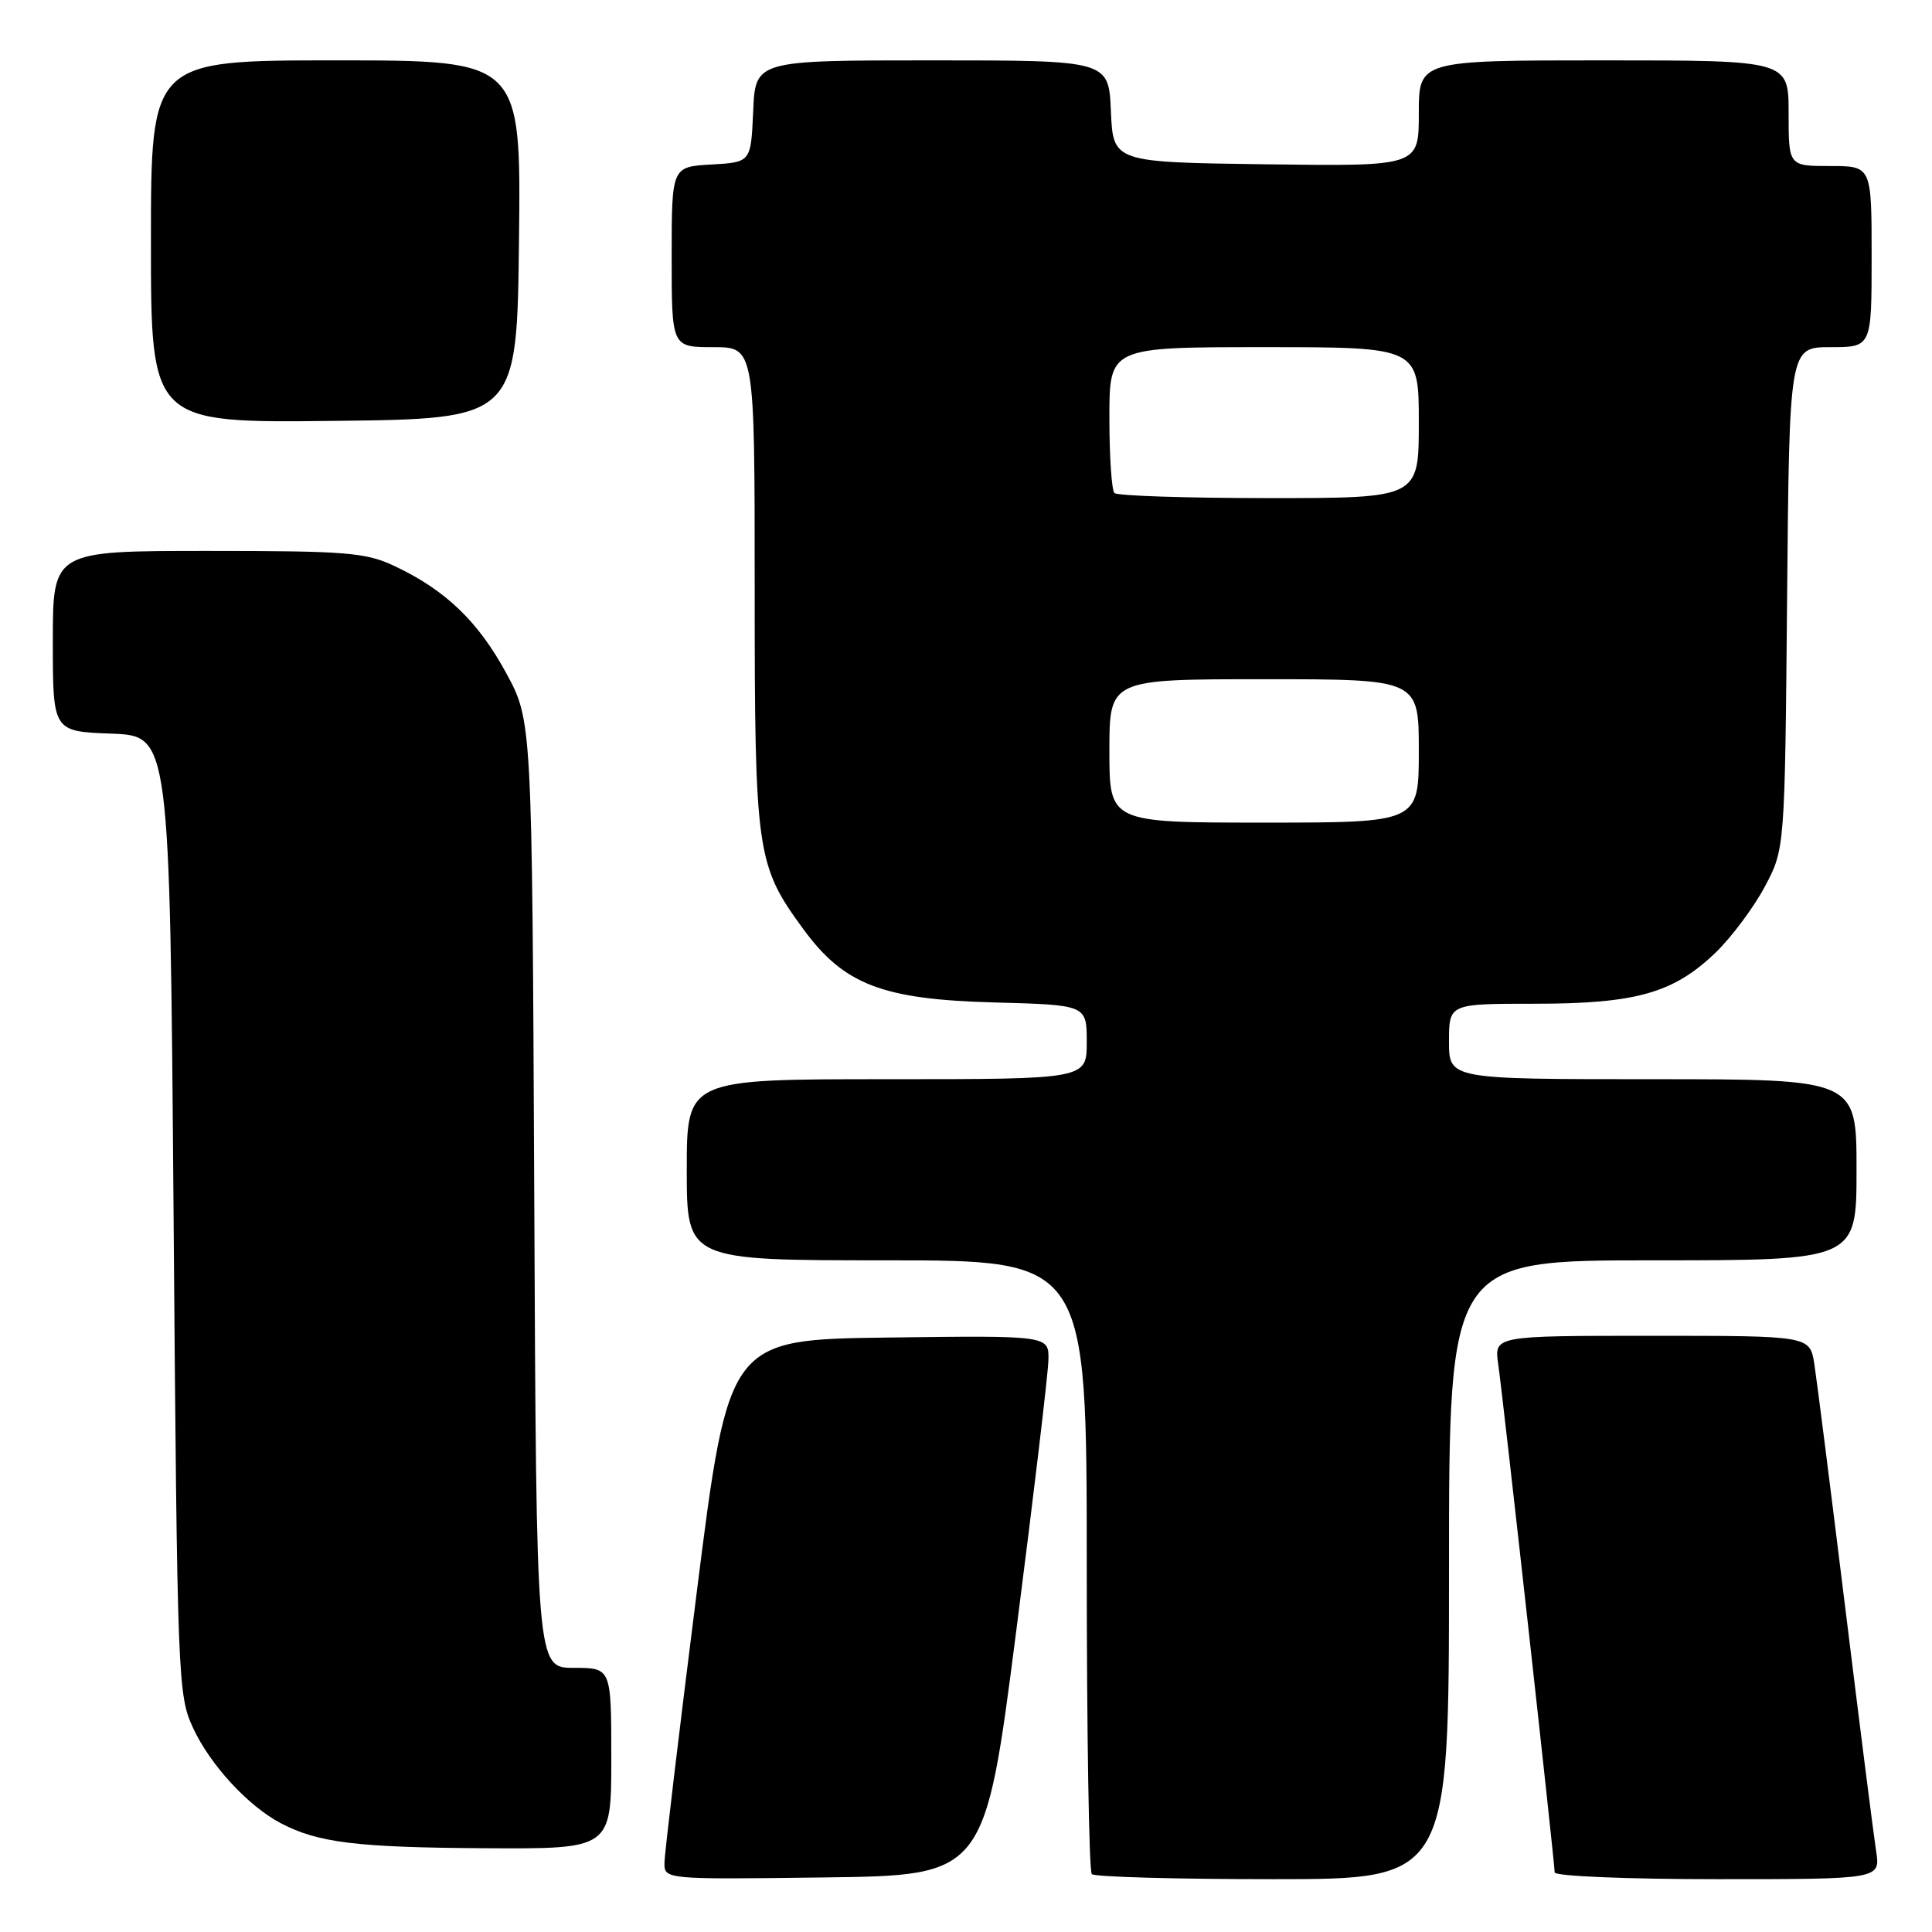 <?xml version="1.0" encoding="UTF-8" standalone="no"?>
<!DOCTYPE svg PUBLIC "-//W3C//DTD SVG 1.1//EN" "http://www.w3.org/Graphics/SVG/1.1/DTD/svg11.dtd" >
<svg xmlns="http://www.w3.org/2000/svg" xmlns:xlink="http://www.w3.org/1999/xlink" version="1.1" viewBox="0 0 256 256">
 <g >
 <path fill="currentColor"
d=" M 134.67 216.00 C 136.97 198.12 138.88 182.03 138.92 180.23 C 139.00 176.96 139.00 176.96 117.77 177.23 C 96.55 177.50 96.55 177.50 92.32 211.00 C 89.99 229.43 88.07 245.52 88.05 246.77 C 88.00 249.04 88.00 249.04 109.25 248.77 C 130.50 248.50 130.50 248.50 134.67 216.00 Z  M 192.00 208.00 C 192.00 167.00 192.00 167.00 219.00 167.00 C 246.00 167.00 246.00 167.00 246.00 155.00 C 246.00 143.00 246.00 143.00 219.00 143.00 C 192.00 143.00 192.00 143.00 192.00 138.00 C 192.00 133.00 192.00 133.00 203.37 133.00 C 216.79 133.00 221.76 131.59 227.34 126.21 C 229.45 124.17 232.37 120.25 233.84 117.50 C 236.50 112.50 236.50 112.50 236.80 79.25 C 237.10 46.00 237.10 46.00 242.55 46.00 C 248.00 46.00 248.00 46.00 248.00 34.00 C 248.00 22.00 248.00 22.00 242.50 22.00 C 237.00 22.00 237.00 22.00 237.00 15.00 C 237.00 8.00 237.00 8.00 212.50 8.00 C 188.00 8.00 188.00 8.00 188.00 15.02 C 188.00 22.04 188.00 22.04 167.75 21.77 C 147.50 21.50 147.50 21.50 147.20 14.75 C 146.91 8.00 146.91 8.00 123.50 8.00 C 100.09 8.00 100.09 8.00 99.80 14.75 C 99.50 21.50 99.50 21.50 94.25 21.80 C 89.00 22.10 89.00 22.10 89.00 34.05 C 89.00 46.00 89.00 46.00 94.50 46.00 C 100.00 46.00 100.00 46.00 100.00 77.82 C 100.00 113.07 100.22 114.62 106.45 123.12 C 111.84 130.48 116.92 132.43 131.75 132.83 C 144.00 133.16 144.00 133.16 144.00 138.08 C 144.00 143.00 144.00 143.00 117.50 143.00 C 91.00 143.00 91.00 143.00 91.00 155.00 C 91.00 167.00 91.00 167.00 117.50 167.00 C 144.00 167.00 144.00 167.00 144.00 207.33 C 144.00 229.52 144.30 247.97 144.67 248.33 C 145.03 248.70 155.83 249.00 168.67 249.00 C 192.00 249.00 192.00 249.00 192.00 208.00 Z  M 248.59 245.25 C 248.27 243.19 246.43 228.68 244.50 213.00 C 242.57 197.32 240.73 182.81 240.41 180.75 C 239.82 177.00 239.82 177.00 218.90 177.00 C 197.98 177.00 197.98 177.00 198.52 180.75 C 199.15 185.06 206.00 246.75 206.00 248.10 C 206.00 248.60 215.52 249.00 227.59 249.00 C 249.18 249.00 249.18 249.00 248.59 245.25 Z  M 81.00 233.00 C 81.00 221.00 81.00 221.00 76.04 221.00 C 71.07 221.00 71.07 221.00 70.79 158.25 C 70.50 95.50 70.50 95.50 67.07 89.18 C 63.36 82.34 59.01 78.17 52.29 75.01 C 48.45 73.20 45.96 73.00 27.51 73.00 C 7.00 73.00 7.00 73.00 7.00 84.96 C 7.00 96.92 7.00 96.92 14.75 97.21 C 22.50 97.50 22.50 97.50 23.00 161.00 C 23.49 222.82 23.56 224.62 25.60 229.00 C 27.87 233.88 32.90 239.33 37.22 241.59 C 42.13 244.17 47.29 244.80 64.25 244.90 C 81.00 245.00 81.00 245.00 81.00 233.00 Z  M 68.77 31.75 C 69.04 8.00 69.04 8.00 44.52 8.00 C 20.00 8.00 20.00 8.00 20.00 32.02 C 20.00 56.04 20.00 56.04 44.25 55.77 C 68.50 55.50 68.50 55.50 68.77 31.75 Z  M 147.00 99.50 C 147.00 90.00 147.00 90.00 167.50 90.00 C 188.00 90.00 188.00 90.00 188.00 99.50 C 188.00 109.00 188.00 109.00 167.50 109.00 C 147.00 109.00 147.00 109.00 147.00 99.50 Z  M 147.67 65.33 C 147.30 64.97 147.00 60.47 147.00 55.33 C 147.00 46.00 147.00 46.00 167.50 46.00 C 188.00 46.00 188.00 46.00 188.00 56.00 C 188.00 66.00 188.00 66.00 168.17 66.00 C 157.26 66.00 148.03 65.70 147.67 65.33 Z "/>
</g>
</svg>
